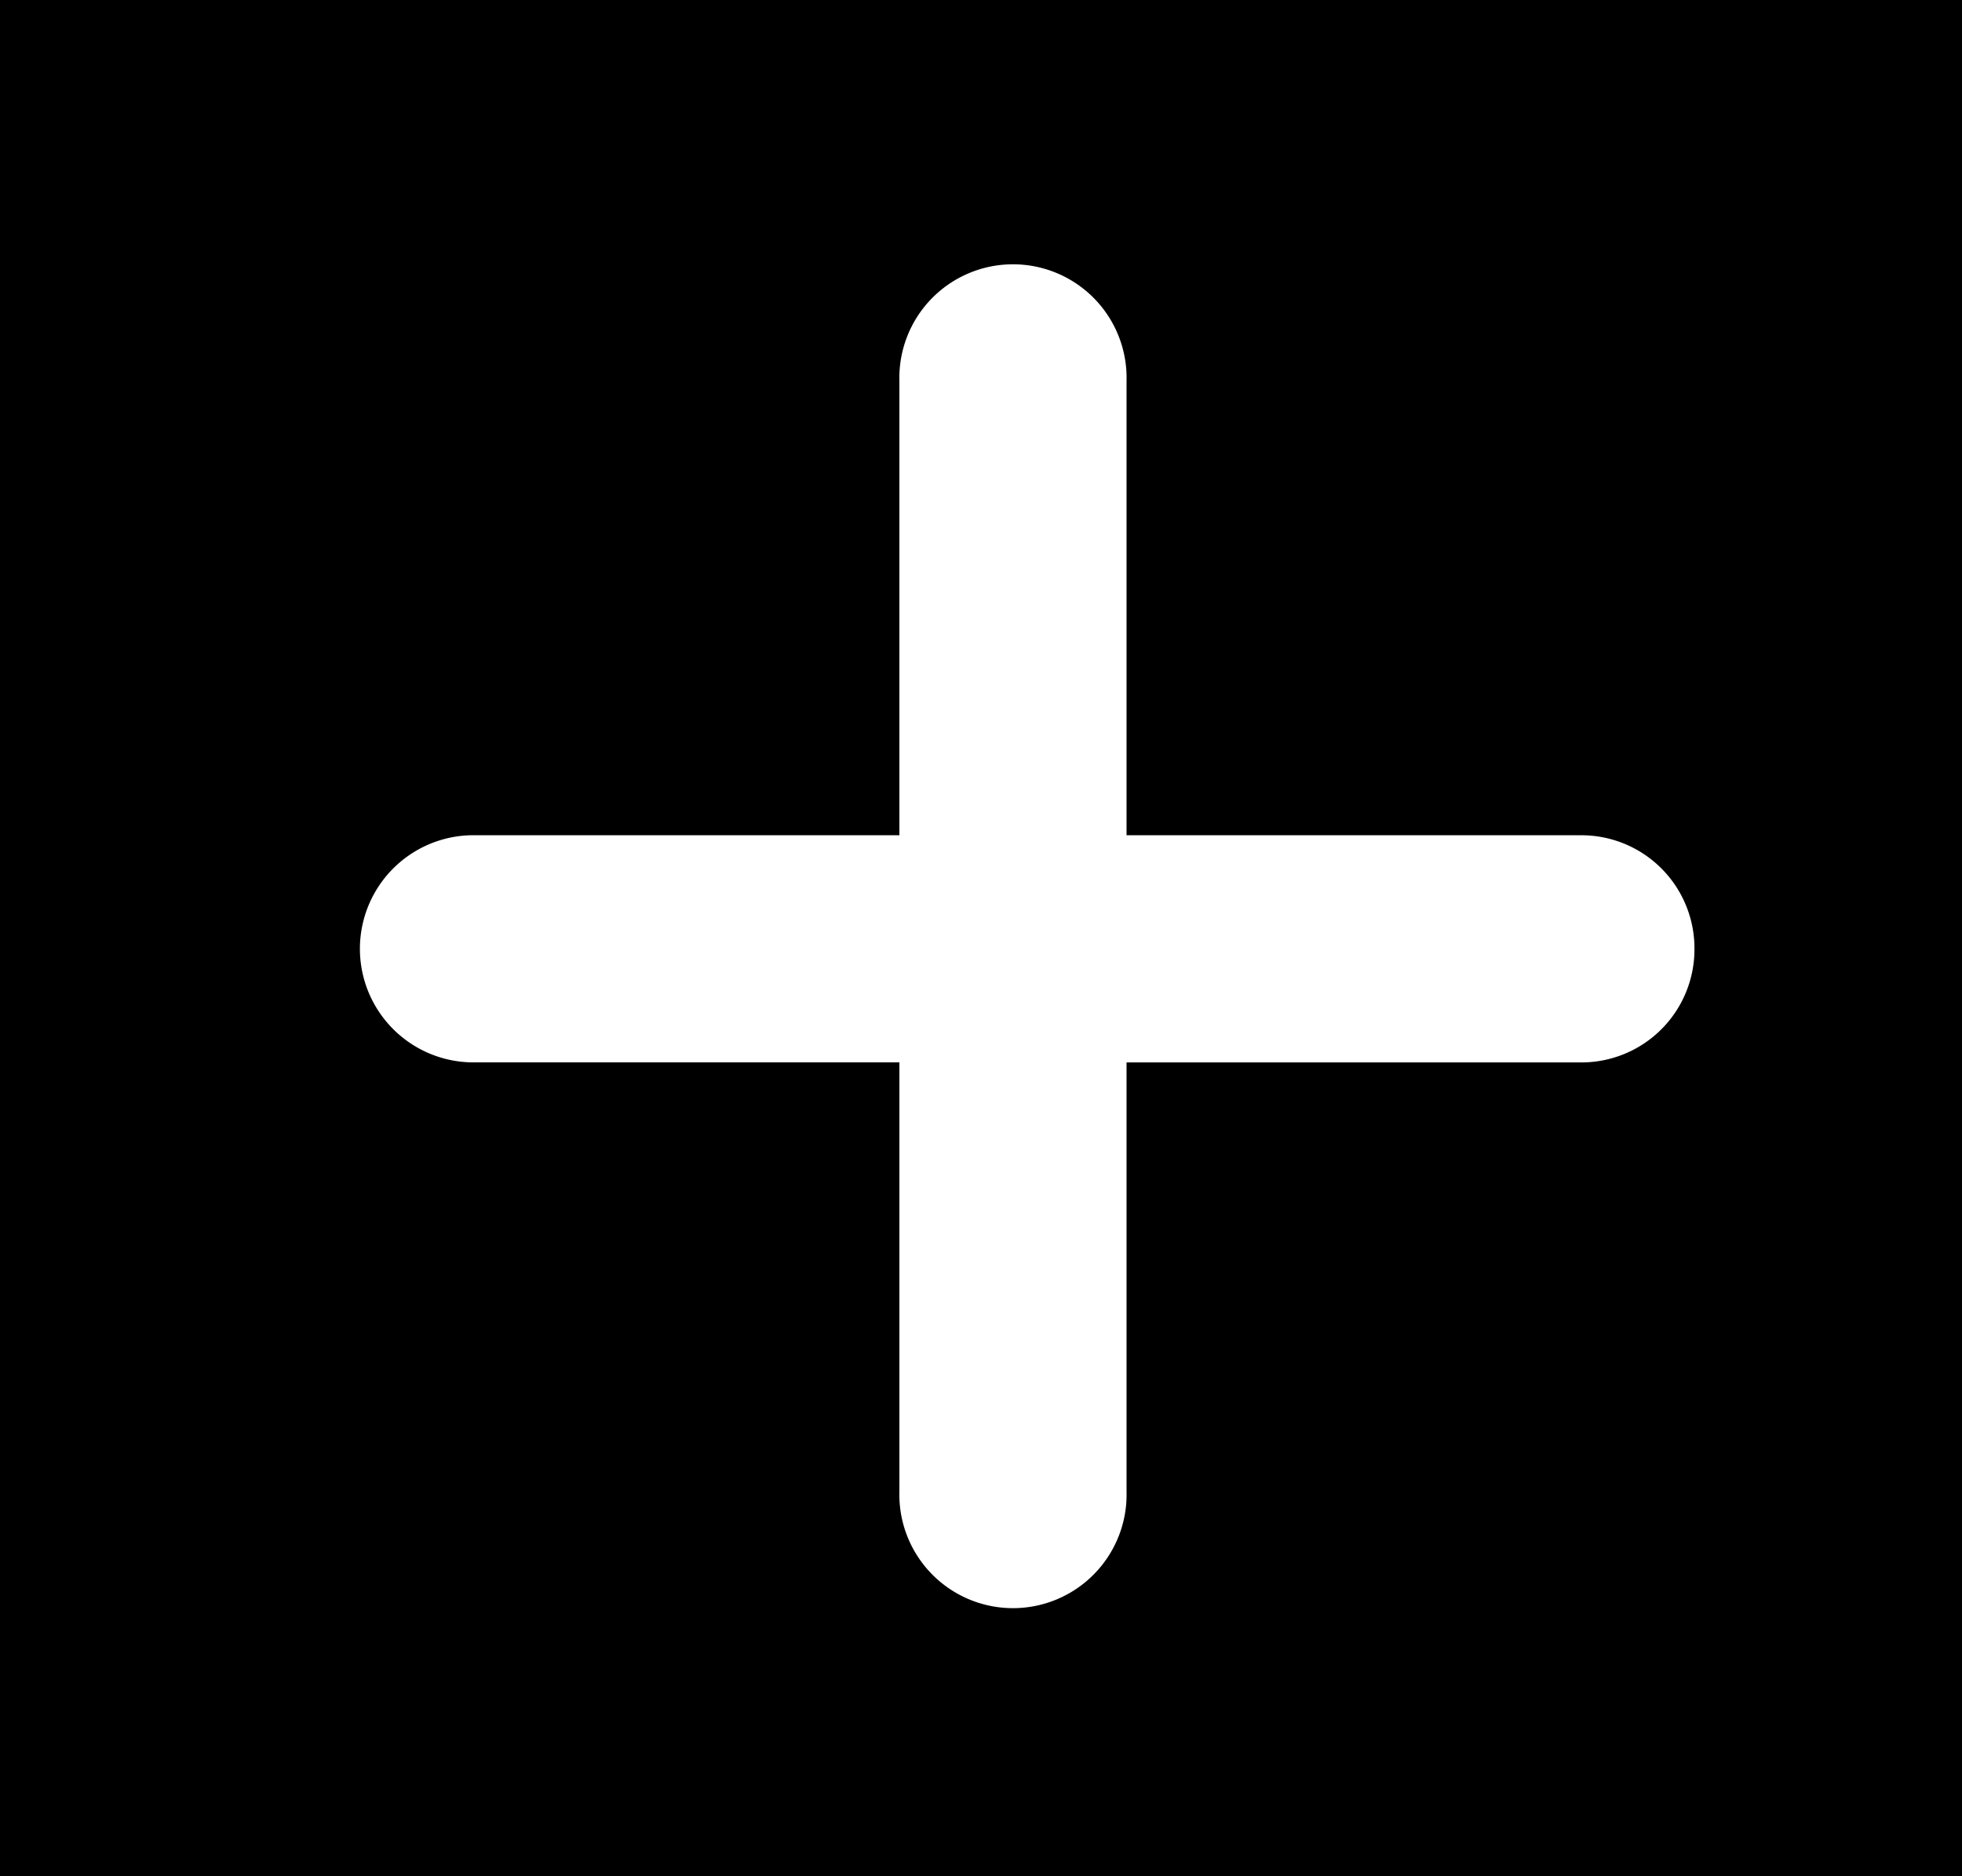 <svg xmlns="http://www.w3.org/2000/svg" width="22" height="21.043" viewBox="0 0 22 21.043">
  <g id="add_page" data-name="add page" transform="translate(-1622 -209)">
    <path id="Path_488" data-name="Path 488" d="M0,0H22V21.043H0Z" transform="translate(1622 209)"/>
    <path id="XMLID_933_" d="M34.5,27.142a1.268,1.268,0,0,1-1.274,1.274H28.132v4.811a1.274,1.274,0,1,1-2.547,0V28.415H20.774a1.274,1.274,0,0,1,0-2.547h4.811V20.774a1.274,1.274,0,1,1,2.547,0v5.094h5.094A1.268,1.268,0,0,1,34.5,27.142Z" transform="translate(1606.5 192.5)" fill="#fff"/>
  </g>
</svg>
